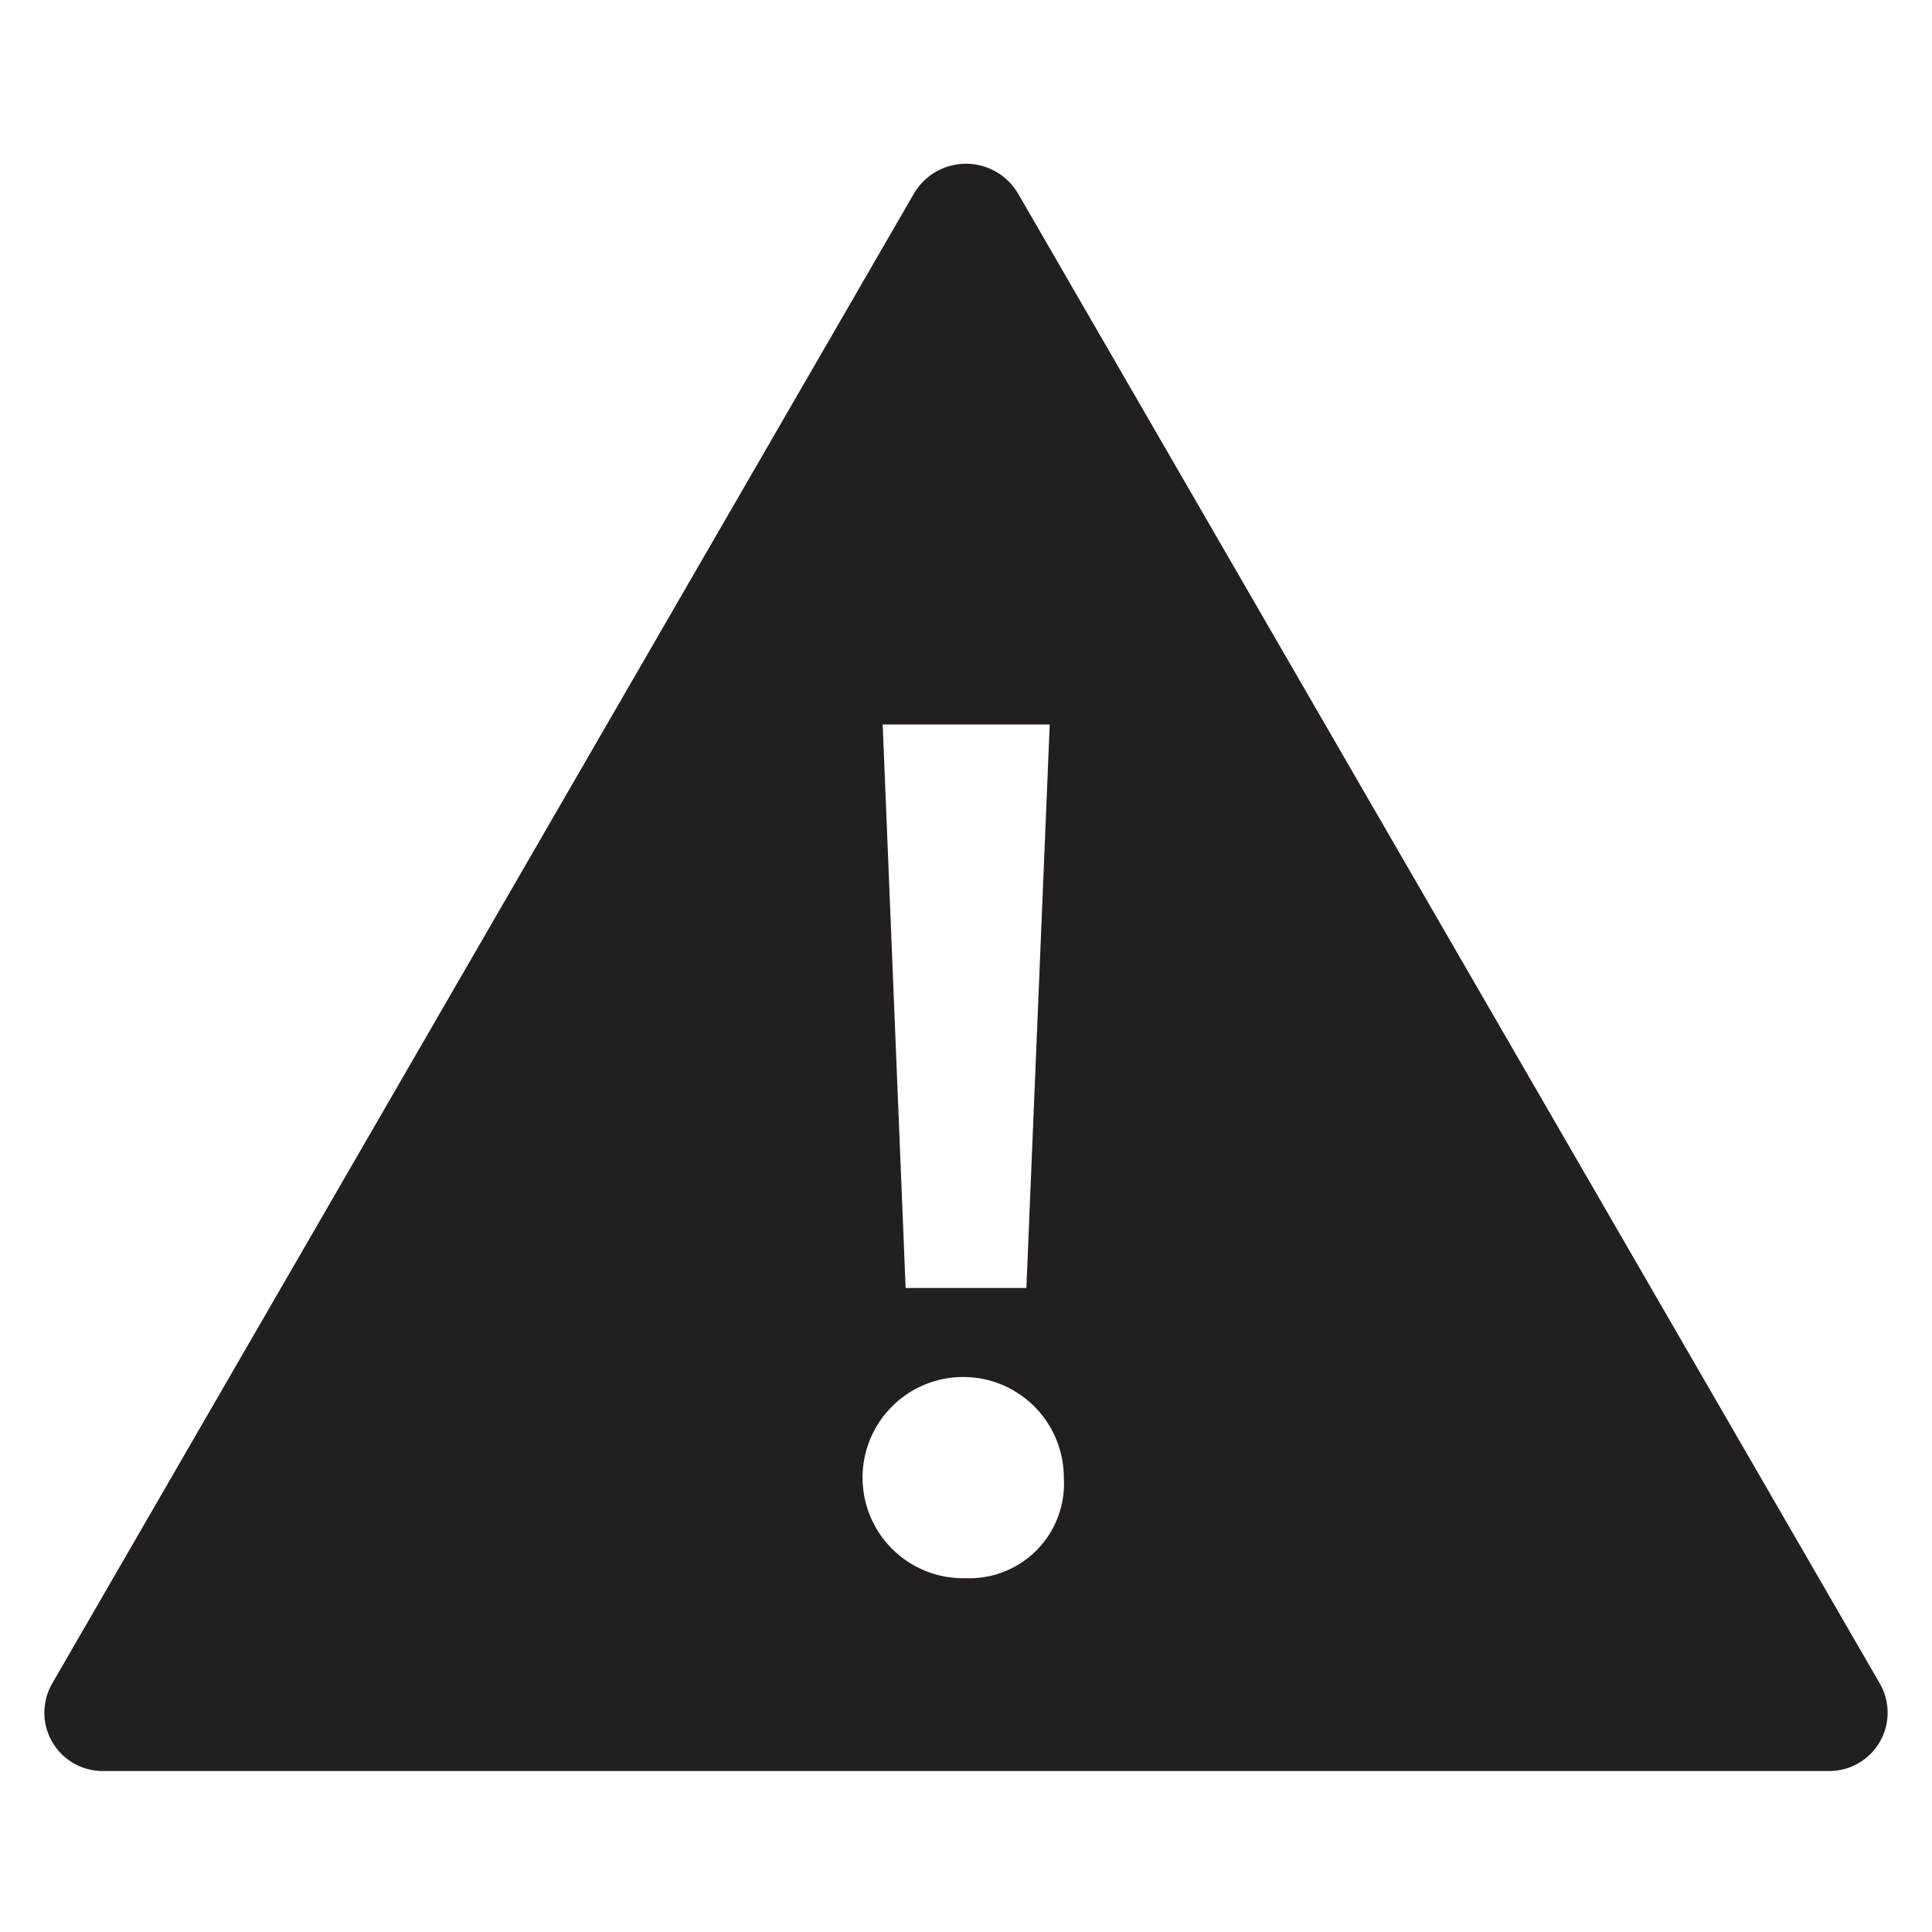 <svg xmlns="http://www.w3.org/2000/svg" viewBox="0 0 48 48"><defs><style>.cls-1{fill:#231f20;}</style></defs><title>flag</title><g id="icons"><path class="cls-1" d="M46.7,41.82l-21.4-37a1.5,1.5,0,0,0-2.6,0l-21.4,37A1.45,1.45,0,0,0,2.6,44H45.4A1.45,1.45,0,0,0,46.7,41.82ZM26.08,18,25.5,32h-3l-.57-14ZM24,39.21a2.5,2.5,0,1,1,2.43-2.5A2.35,2.35,0,0,1,24,39.21Z"/></g></svg>
